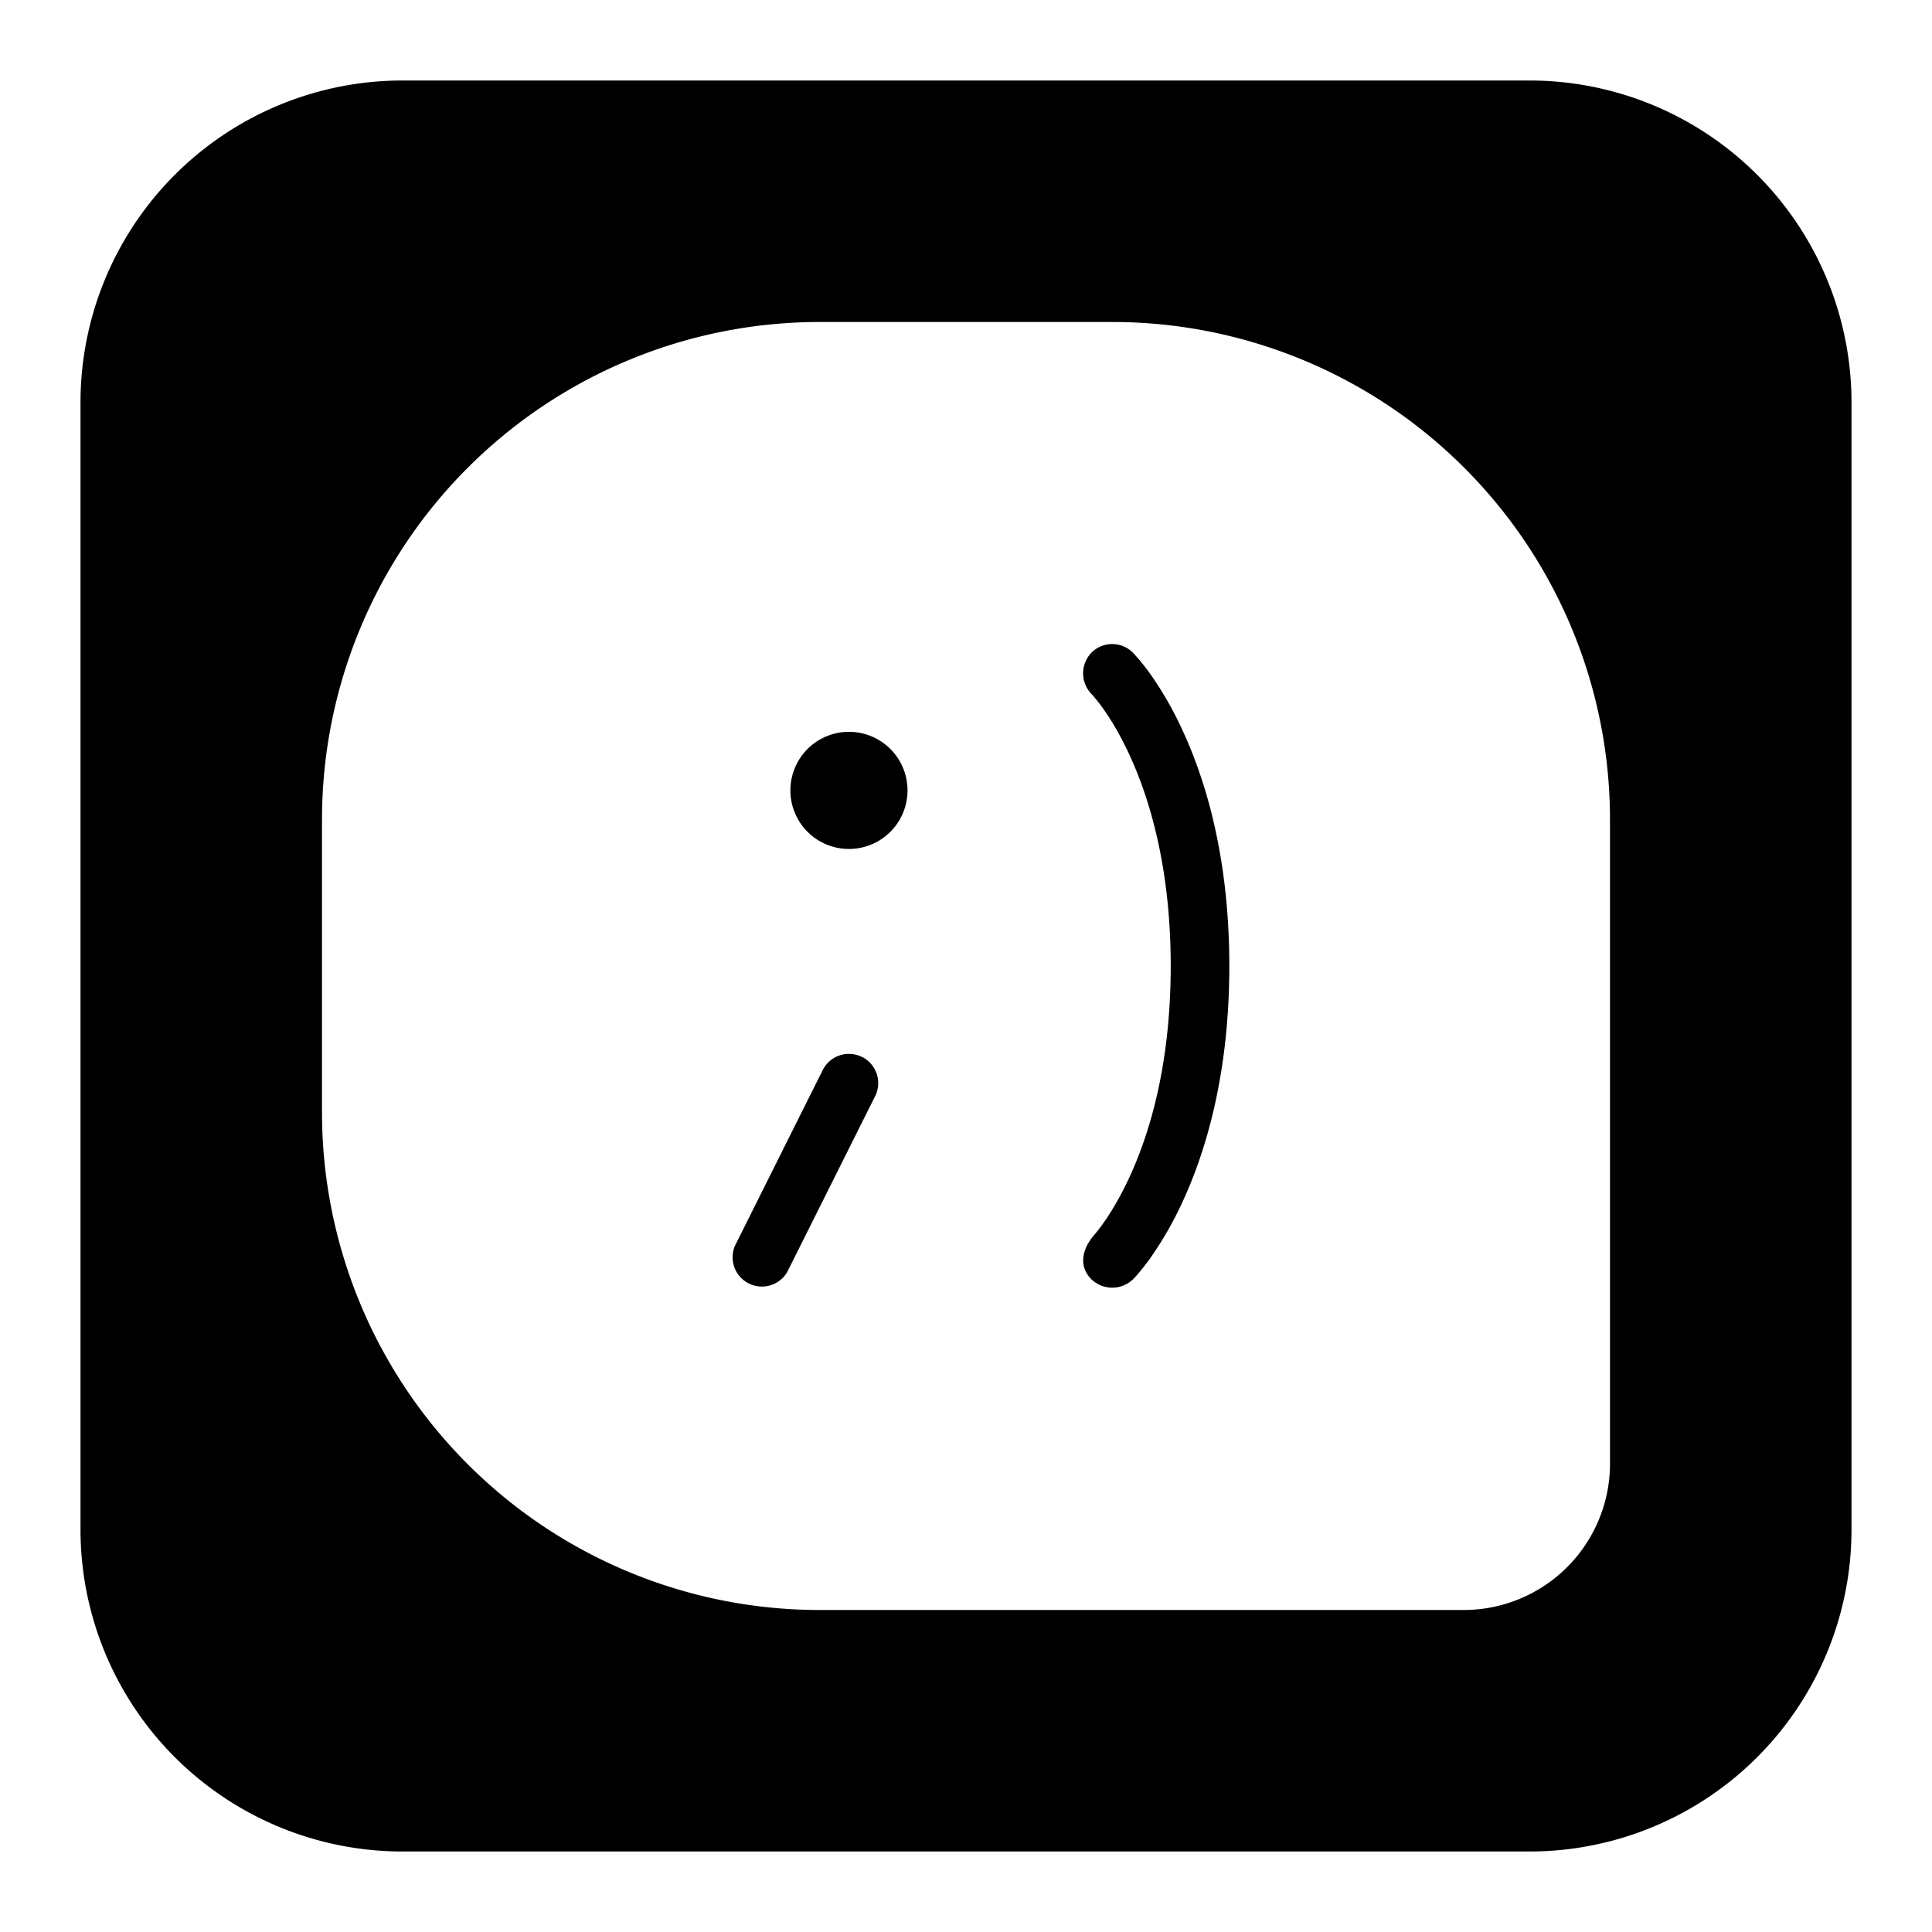 <svg xmlns="http://www.w3.org/2000/svg" fill="none" viewBox="0 0 24 24" id="Tuenti-Logo--Streamline-Logos-Block">
  <desc>
    Tuenti Logo Streamline Icon: https://streamlinehq.com
  </desc>
  <path fill="#000000" fill-rule="evenodd" d="M5 1a4 4 0 0 0 -4 4v14a4 4 0 0 0 4 4h14a4 4 0 0 0 4 -4V5a4 4 0 0 0 -4 -4H5Zm5.182 3A6.182 6.182 0 0 0 4 10.182v3.636A6.182 6.182 0 0 0 10.182 20h8A1.818 1.818 0 0 0 20 18.182v-8A6.182 6.182 0 0 0 13.818 4h-3.636Zm3.891 4.107a0.364 0.364 0 0 0 -0.514 0 0.369 0.369 0 0 0 0.003 0.517c0.014 0.015 0.062 0.069 0.13 0.162 0.09 0.125 0.214 0.32 0.34 0.594 0.25 0.544 0.511 1.401 0.511 2.62s-0.26 2.076 -0.511 2.62c-0.126 0.273 -0.25 0.47 -0.34 0.594a2.042 2.042 0 0 1 -0.105 0.134c-0.136 0.159 -0.198 0.376 -0.028 0.545a0.373 0.373 0 0 0 0.536 -0.022c0.034 -0.036 0.1 -0.113 0.187 -0.232a4.36 4.36 0 0 0 0.41 -0.714c0.294 -0.638 0.579 -1.598 0.579 -2.925 0 -1.327 -0.285 -2.288 -0.58 -2.925a4.327 4.327 0 0 0 -0.41 -0.714 2.75 2.75 0 0 0 -0.205 -0.251l-0.001 -0.002 -0.001 0 0 -0.001Zm-3.527 2.439a0.727 0.727 0 1 1 0 -1.455 0.727 0.727 0 0 1 0 1.455Zm0.162 2.583c0.18 0.09 0.253 0.309 0.163 0.488L9.78 15.8a0.364 0.364 0 0 1 -0.65 -0.325l1.09 -2.182a0.364 0.364 0 0 1 0.488 -0.163Z" clip-rule="evenodd" stroke-width="1"></path>
</svg>
